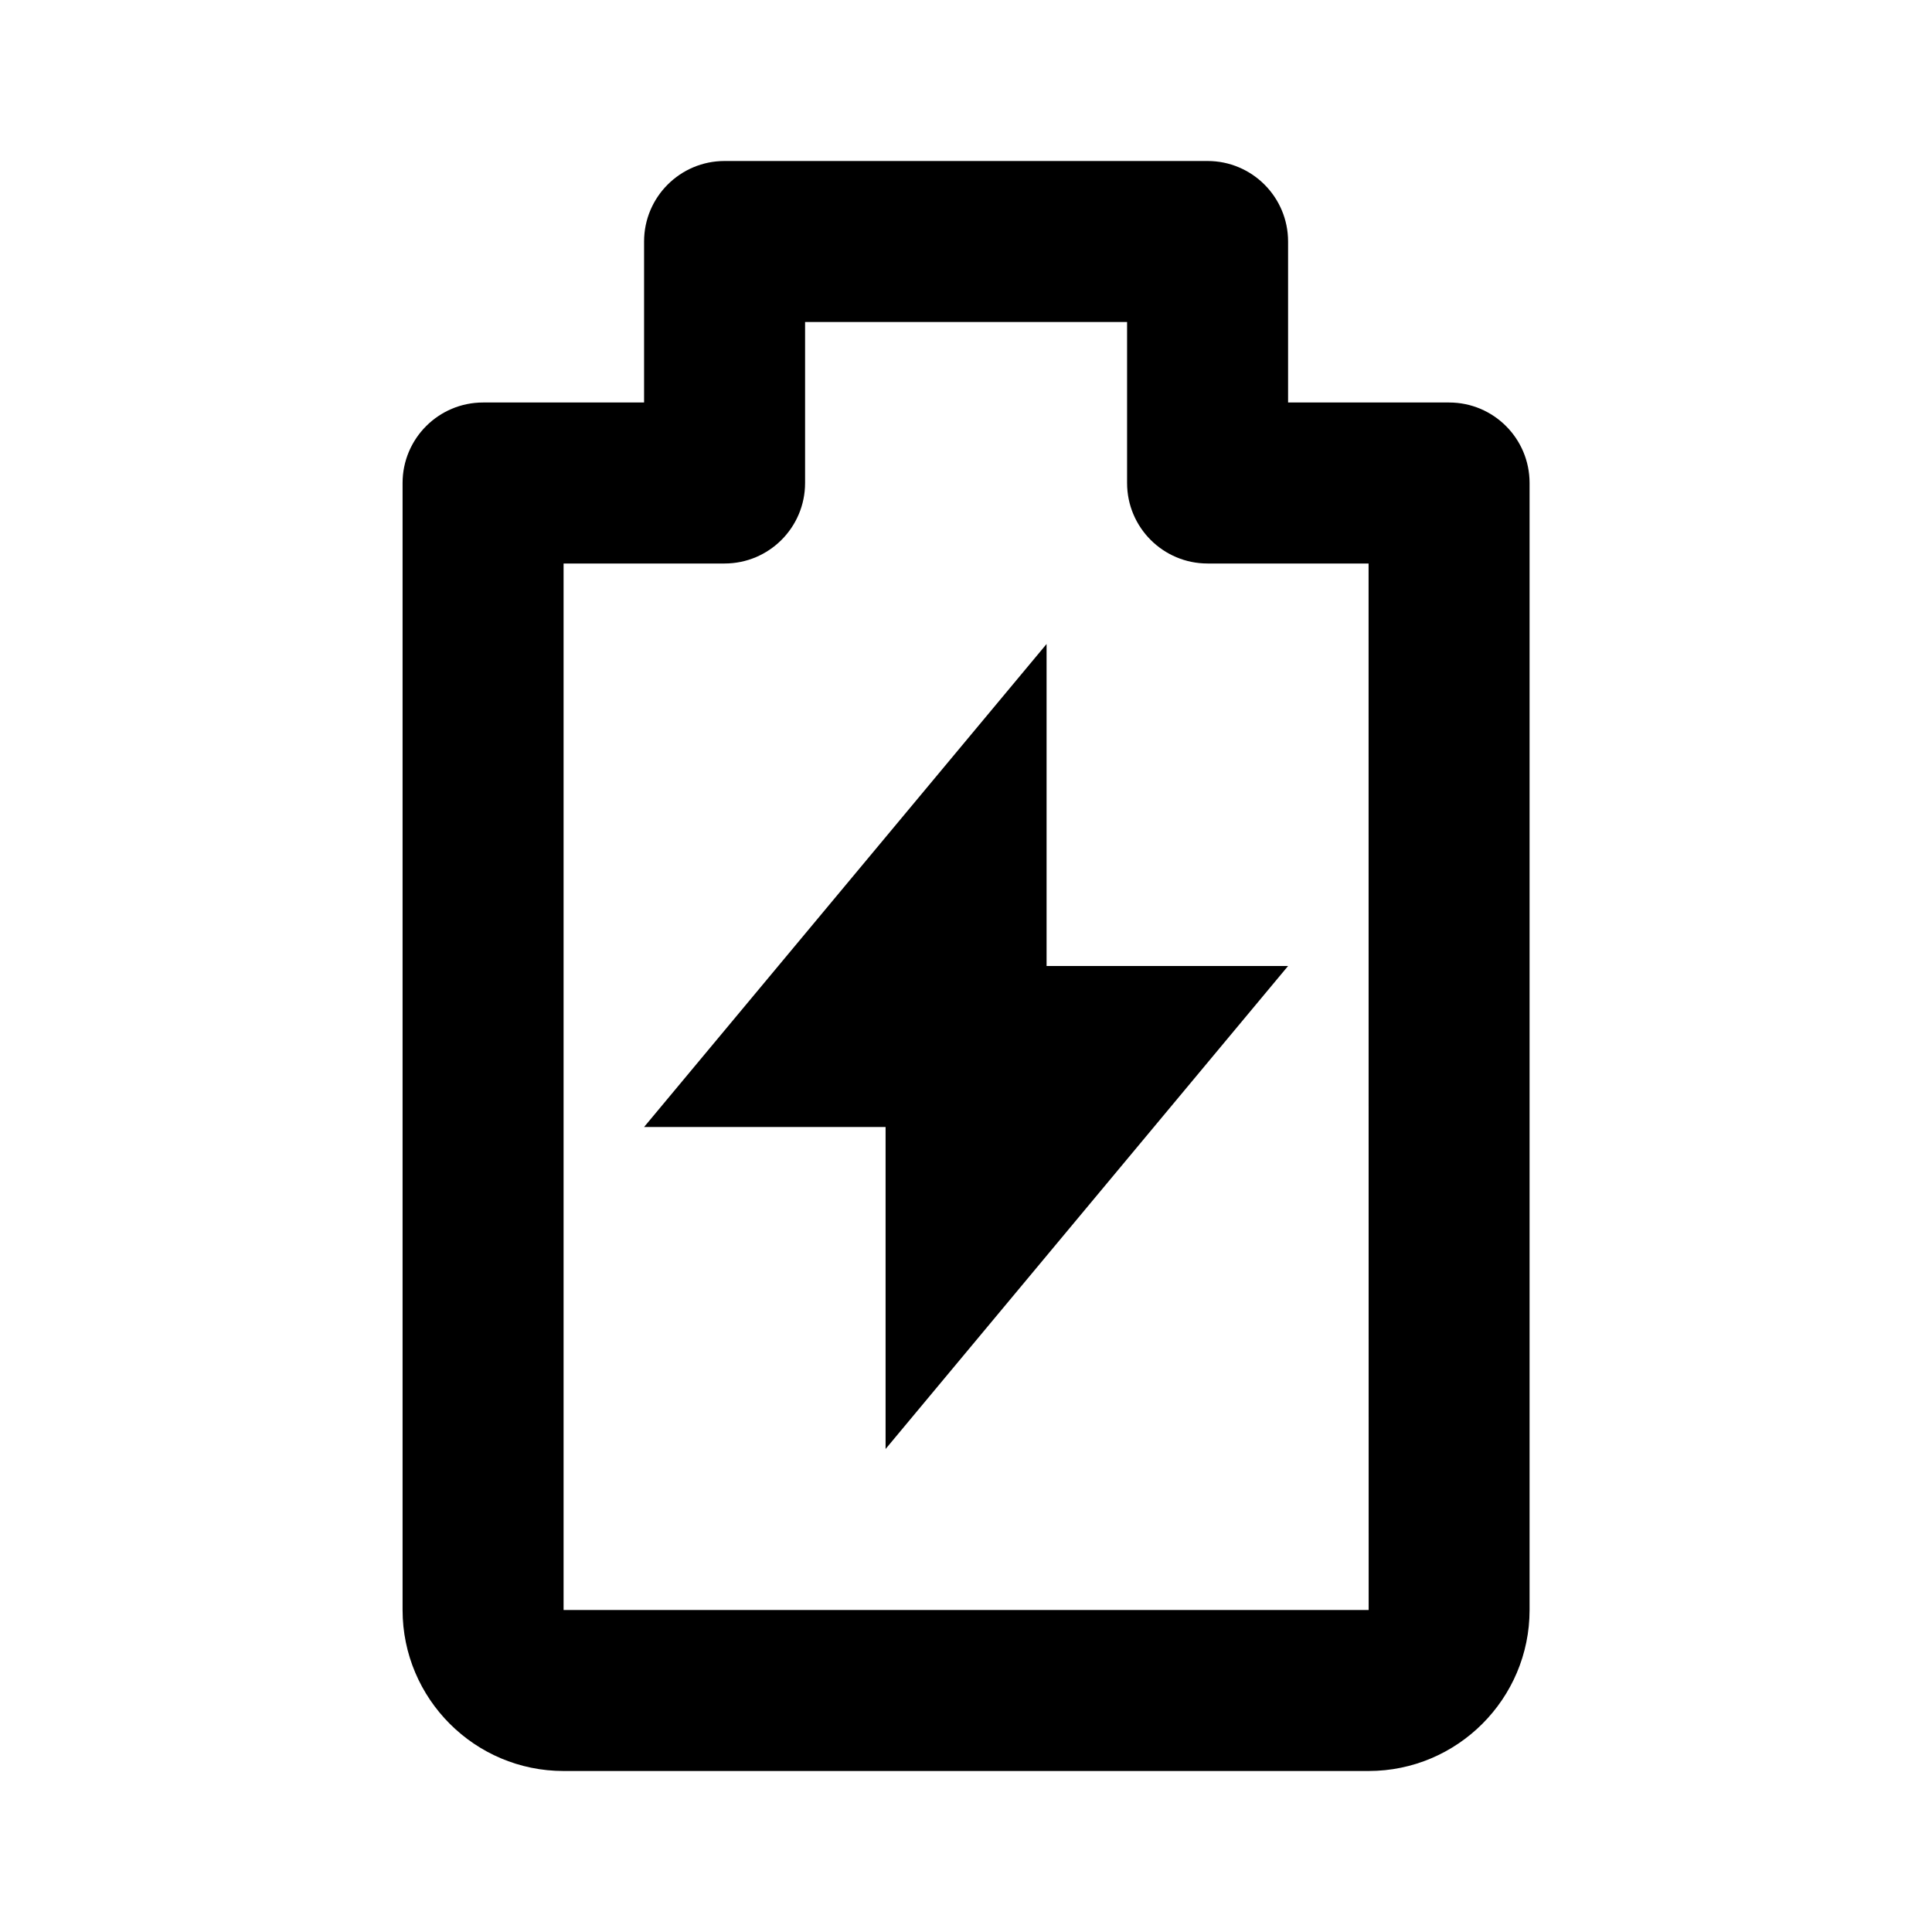 <?xml version="1.0" encoding="utf-8"?>
<!-- Generator: Adobe Illustrator 16.0.0, SVG Export Plug-In . SVG Version: 6.00 Build 0)  -->
<!DOCTYPE svg PUBLIC "-//W3C//DTD SVG 1.1//EN" "http://www.w3.org/Graphics/SVG/1.1/DTD/svg11.dtd">
<svg version="1.1" xmlns="http://www.w3.org/2000/svg" xmlns:xlink="http://www.w3.org/1999/xlink" x="0px" y="0px" width="24px"
	 height="24px" viewBox="0 0 24 24" enable-background="new 0 0 24 24" xml:space="preserve">
<g id="Frames-24px">
	<rect fill="none" width="24" height="24"/>
</g>
<g id="Outline">
	<g>
		<path  d="M18.001,5h-2V3c0-0.552-0.448-1-1-1h-6c-0.552,0-1,0.448-1,1v2h-2c-0.552,0-1,0.448-1,1v14
			c0,1.103,0.897,2,2,2h10c1.103,0,2-0.897,2-2V6C19.001,5.448,18.554,5,18.001,5z M7.001,20V7h2c0.552,0,1-0.448,1-1V4h4v2
			c0,0.552,0.448,1,1,1h2l0.001,13H7.001z"/>
		<polygon  points="13.001,8 8.001,14 11.001,14 11.001,18 16.001,12 13.001,12 		"/>
	</g>
</g>
</svg>
